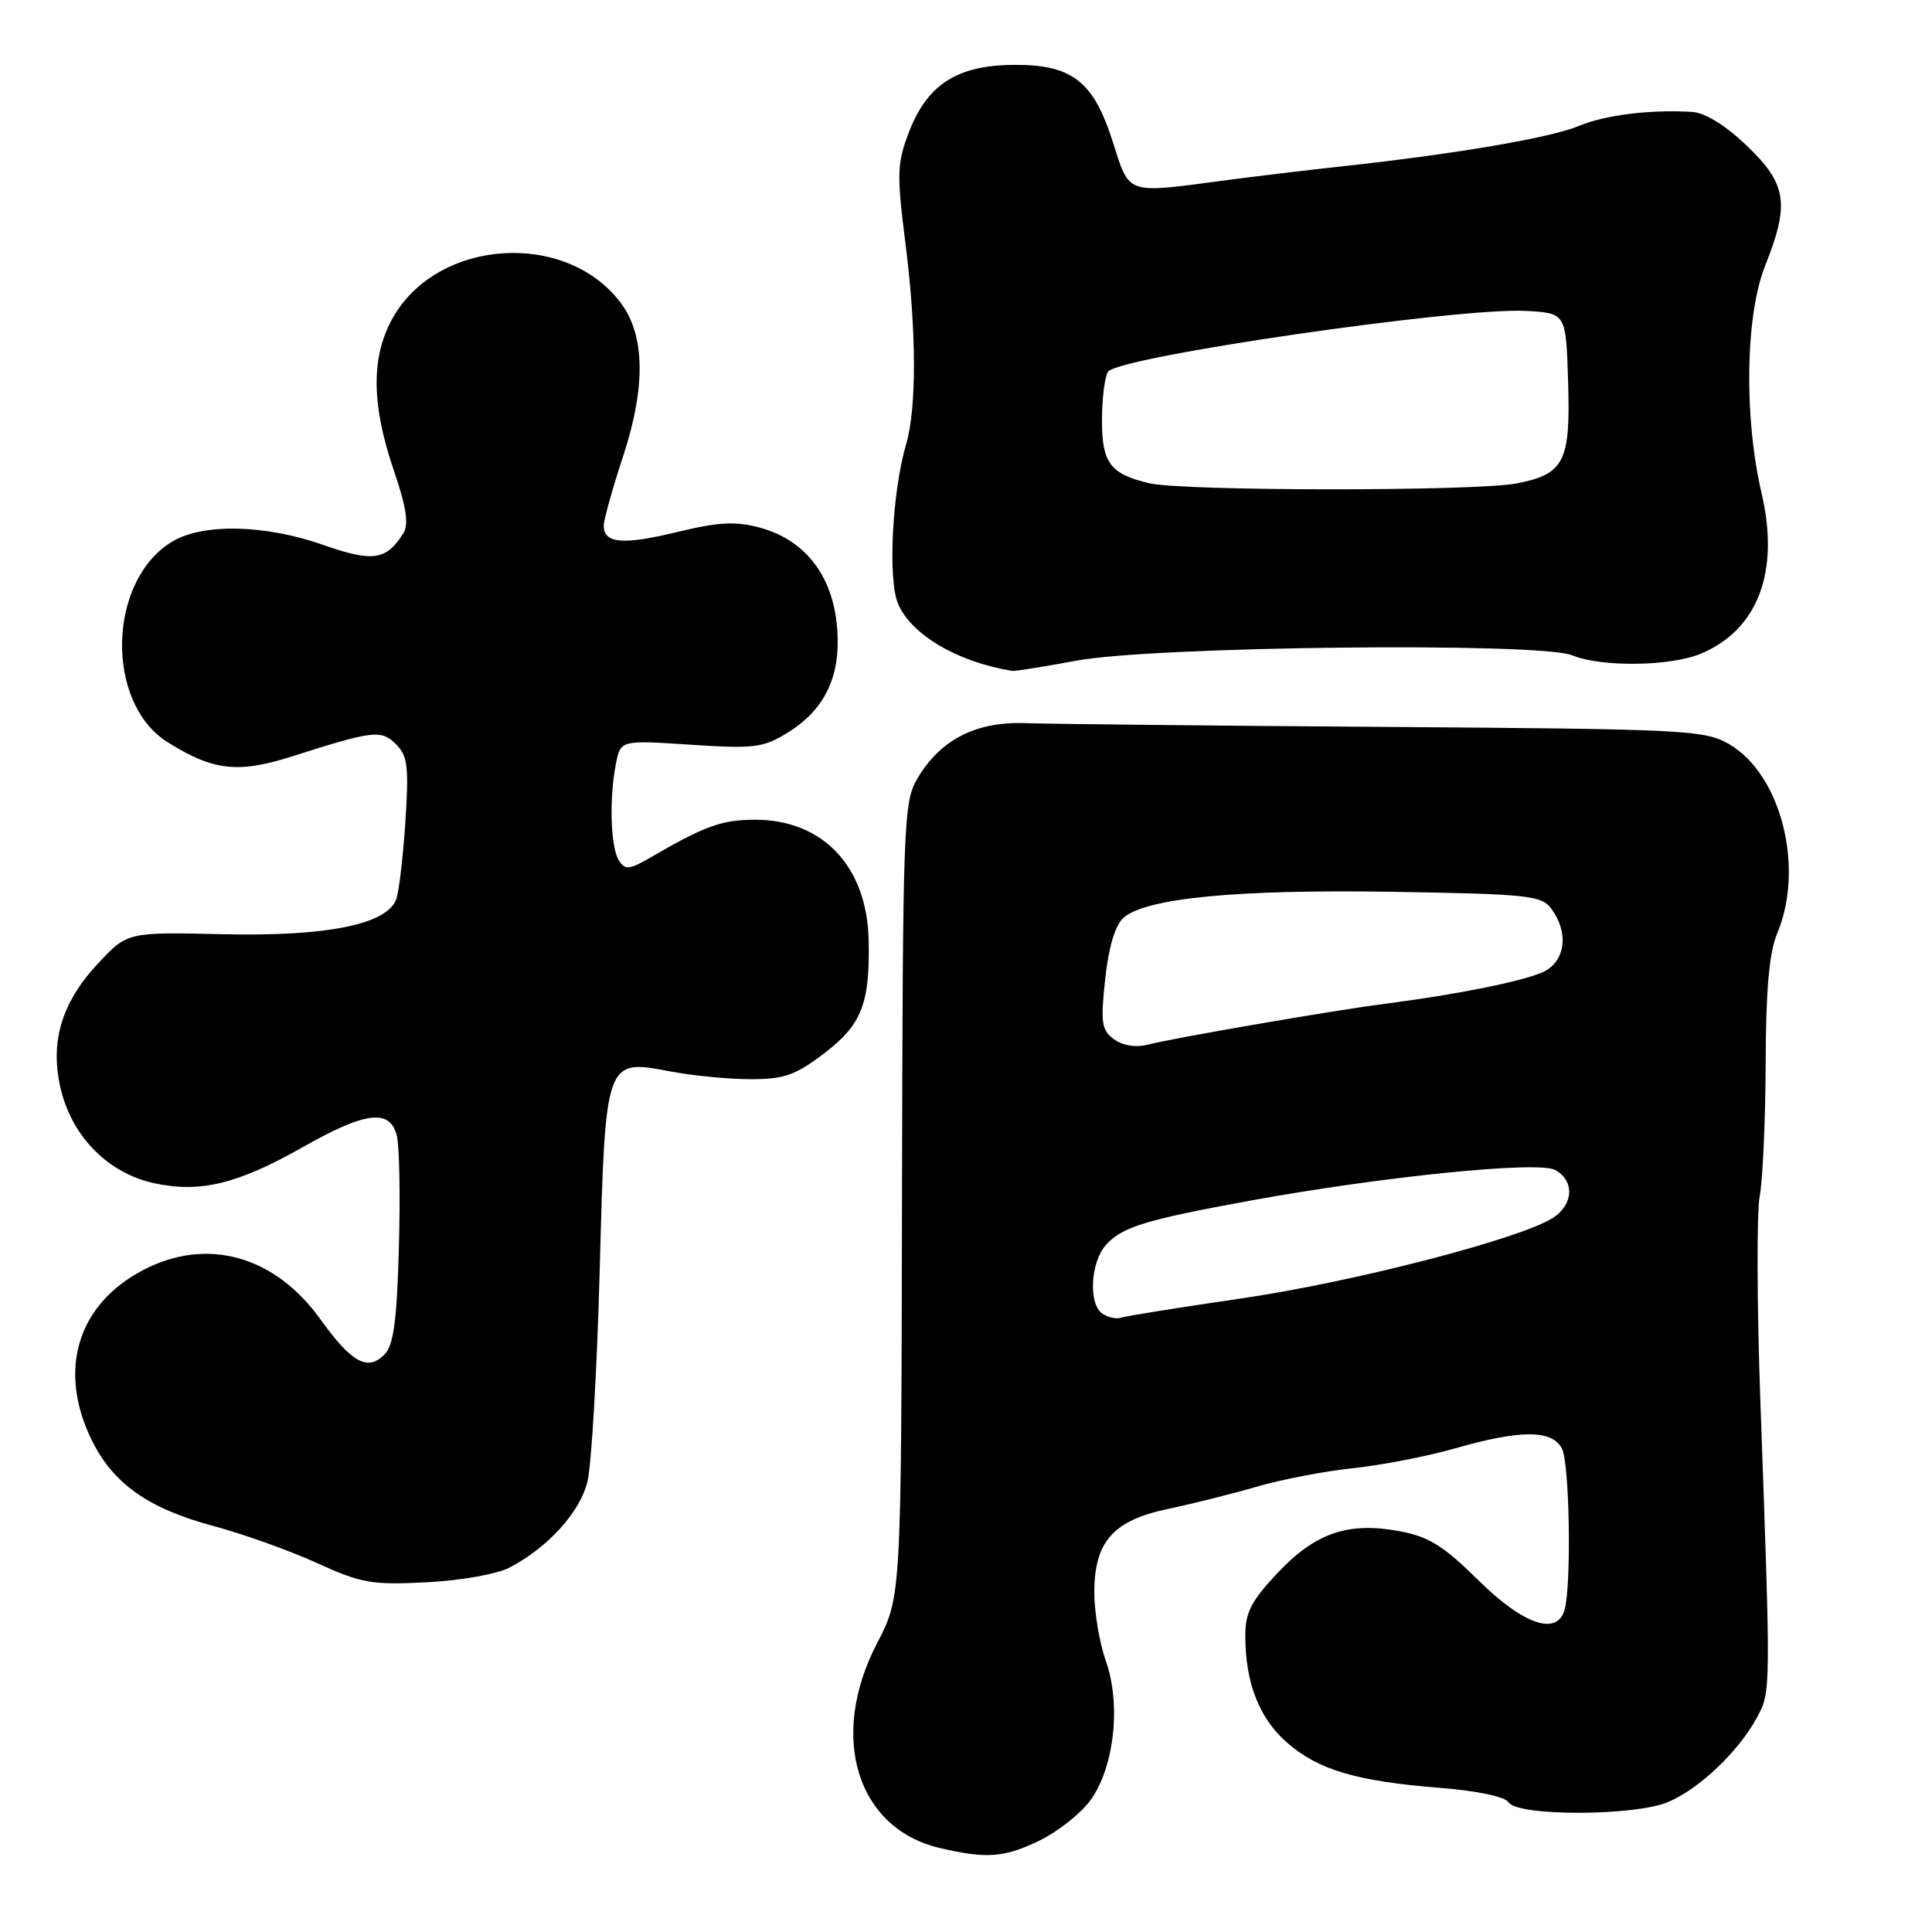 <?xml version="1.0" encoding="UTF-8" standalone="no"?>
<!DOCTYPE svg PUBLIC "-//W3C//DTD SVG 1.1//EN" "http://www.w3.org/Graphics/SVG/1.1/DTD/svg11.dtd" >
<svg xmlns="http://www.w3.org/2000/svg" xmlns:xlink="http://www.w3.org/1999/xlink" version="1.1" viewBox="0 0 256 256">
 <g >
 <path fill="currentColor"
d=" M 137.71 243.90 C 140.10 242.74 143.11 240.38 144.41 238.65 C 147.62 234.36 148.59 225.92 146.54 220.12 C 145.69 217.71 145.00 213.62 145.00 211.01 C 145.00 204.29 147.50 201.46 154.77 199.94 C 157.92 199.28 163.20 197.96 166.50 197.00 C 169.80 196.04 175.56 194.93 179.30 194.54 C 183.04 194.15 189.11 192.97 192.80 191.92 C 201.50 189.43 205.62 189.43 206.96 191.93 C 207.97 193.81 208.24 209.77 207.33 213.25 C 206.38 216.83 201.87 215.31 195.89 209.39 C 191.29 204.84 189.33 203.62 185.46 202.89 C 178.63 201.62 174.28 203.11 169.25 208.46 C 165.80 212.13 165.00 213.69 165.01 216.74 C 165.01 222.96 166.84 227.66 170.51 230.88 C 174.66 234.52 179.71 236.02 190.81 236.90 C 195.73 237.29 199.43 238.07 199.89 238.81 C 201.04 240.69 216.59 240.66 221.03 238.78 C 225.15 237.04 230.34 232.11 232.77 227.64 C 234.66 224.17 234.65 224.44 233.27 186.00 C 232.80 173.07 232.76 160.70 233.17 158.50 C 233.58 156.30 233.93 148.37 233.96 140.87 C 233.99 131.10 234.42 126.23 235.50 123.65 C 239.15 114.92 235.98 102.55 229.08 98.58 C 225.86 96.73 223.27 96.60 183.58 96.32 C 160.44 96.16 138.99 95.93 135.93 95.82 C 129.35 95.57 124.59 98.00 121.56 103.16 C 119.71 106.30 119.62 108.90 119.52 159.02 C 119.42 211.59 119.42 211.59 116.21 217.75 C 109.78 230.10 113.52 242.29 124.53 244.87 C 130.75 246.32 133.05 246.15 137.71 243.90 Z  M 67.56 207.69 C 72.63 205.02 76.82 200.40 77.83 196.37 C 78.37 194.24 79.10 181.70 79.46 168.50 C 80.22 140.13 80.15 140.32 88.93 141.99 C 91.87 142.54 96.62 143.00 99.49 143.00 C 103.91 143.00 105.41 142.47 109.24 139.55 C 114.19 135.76 115.28 132.98 115.10 124.55 C 114.89 114.83 109.03 108.62 100.07 108.62 C 95.66 108.62 93.40 109.43 86.23 113.60 C 83.37 115.26 82.84 115.31 82.00 114.00 C 80.90 112.29 80.70 105.74 81.62 101.16 C 82.24 98.07 82.24 98.07 91.52 98.68 C 99.98 99.23 101.12 99.09 104.42 97.05 C 108.84 94.32 111.00 90.40 111.00 85.11 C 111.00 77.17 107.26 71.68 100.63 69.90 C 97.46 69.05 95.19 69.17 89.75 70.49 C 82.56 72.24 80.00 72.02 80.00 69.66 C 80.00 68.89 81.16 64.71 82.59 60.38 C 85.57 51.29 85.47 44.45 82.29 40.18 C 75.05 30.47 57.97 31.58 52.03 42.15 C 49.16 47.27 49.20 53.56 52.15 62.23 C 53.87 67.29 54.20 69.46 53.42 70.70 C 51.18 74.25 49.39 74.51 42.81 72.20 C 35.17 69.51 26.96 69.32 22.88 71.73 C 14.27 76.82 13.85 93.08 22.20 98.34 C 28.24 102.13 31.54 102.51 38.72 100.22 C 49.50 96.78 50.52 96.66 52.49 98.63 C 54.02 100.16 54.19 101.62 53.71 108.96 C 53.40 113.66 52.85 118.26 52.49 119.20 C 51.20 122.51 43.24 124.10 29.56 123.79 C 16.88 123.50 16.88 123.50 13.01 127.64 C 8.07 132.92 6.53 138.25 8.12 144.57 C 9.69 150.78 14.46 155.51 20.47 156.79 C 26.57 158.09 31.49 156.89 40.16 151.98 C 48.44 147.28 51.68 146.89 52.58 150.48 C 52.93 151.84 53.05 158.58 52.85 165.44 C 52.58 175.12 52.15 178.28 50.93 179.50 C 48.70 181.73 46.59 180.56 42.47 174.83 C 36.38 166.34 27.37 163.86 18.91 168.32 C 10.27 172.88 7.65 181.51 12.10 190.71 C 14.93 196.56 19.61 199.88 28.27 202.20 C 32.25 203.27 38.42 205.48 42.00 207.11 C 47.88 209.79 49.27 210.04 56.56 209.66 C 61.14 209.42 65.90 208.57 67.56 207.69 Z  M 142.64 87.54 C 152.88 85.63 204.09 85.08 208.32 86.83 C 212.14 88.42 221.33 88.31 225.36 86.62 C 232.93 83.46 235.85 75.76 233.42 65.36 C 231.06 55.24 231.27 41.79 233.89 35.21 C 237.16 27.01 236.77 24.39 231.48 19.33 C 228.66 16.62 225.94 14.94 224.23 14.83 C 218.68 14.49 212.70 15.23 209.18 16.70 C 205.45 18.26 192.84 20.41 178.00 22.02 C 173.32 22.53 166.12 23.39 162.00 23.94 C 149.13 25.65 149.69 25.85 147.46 18.82 C 144.88 10.69 142.01 8.49 134.07 8.60 C 126.72 8.70 122.83 11.26 120.42 17.56 C 118.86 21.65 118.82 23.09 119.96 32.11 C 121.45 43.74 121.48 54.07 120.06 58.89 C 118.23 65.10 117.63 76.70 118.98 79.96 C 120.70 84.09 126.87 87.73 134.14 88.90 C 134.49 88.95 138.32 88.34 142.64 87.54 Z  M 146.10 174.08 C 144.19 172.87 144.48 167.23 146.56 164.94 C 148.69 162.58 151.82 161.62 165.50 159.12 C 183.17 155.89 203.77 153.81 206.05 155.02 C 208.67 156.43 208.52 159.62 205.75 161.39 C 201.36 164.18 179.28 169.89 164.54 172.04 C 156.32 173.24 149.12 174.39 148.54 174.60 C 147.97 174.81 146.87 174.58 146.10 174.08 Z  M 147.62 137.71 C 145.96 136.50 145.82 135.53 146.44 129.76 C 146.89 125.54 147.75 122.63 148.85 121.63 C 151.76 119.00 163.90 117.83 184.58 118.17 C 202.60 118.47 204.28 118.65 205.58 120.44 C 207.99 123.74 207.38 127.60 204.25 128.89 C 201.23 130.14 192.81 131.81 183.50 133.01 C 176.45 133.92 155.60 137.52 152.00 138.44 C 150.50 138.83 148.75 138.54 147.62 137.71 Z  M 152.26 64.03 C 147.09 62.80 146.00 61.33 146.02 55.63 C 146.02 52.81 146.38 49.94 146.82 49.26 C 148.08 47.28 193.39 40.69 202.25 41.20 C 207.50 41.50 207.50 41.50 207.78 50.51 C 208.12 61.19 207.29 62.83 200.94 64.06 C 195.48 65.11 156.72 65.09 152.26 64.03 Z "/>
</g>
</svg>